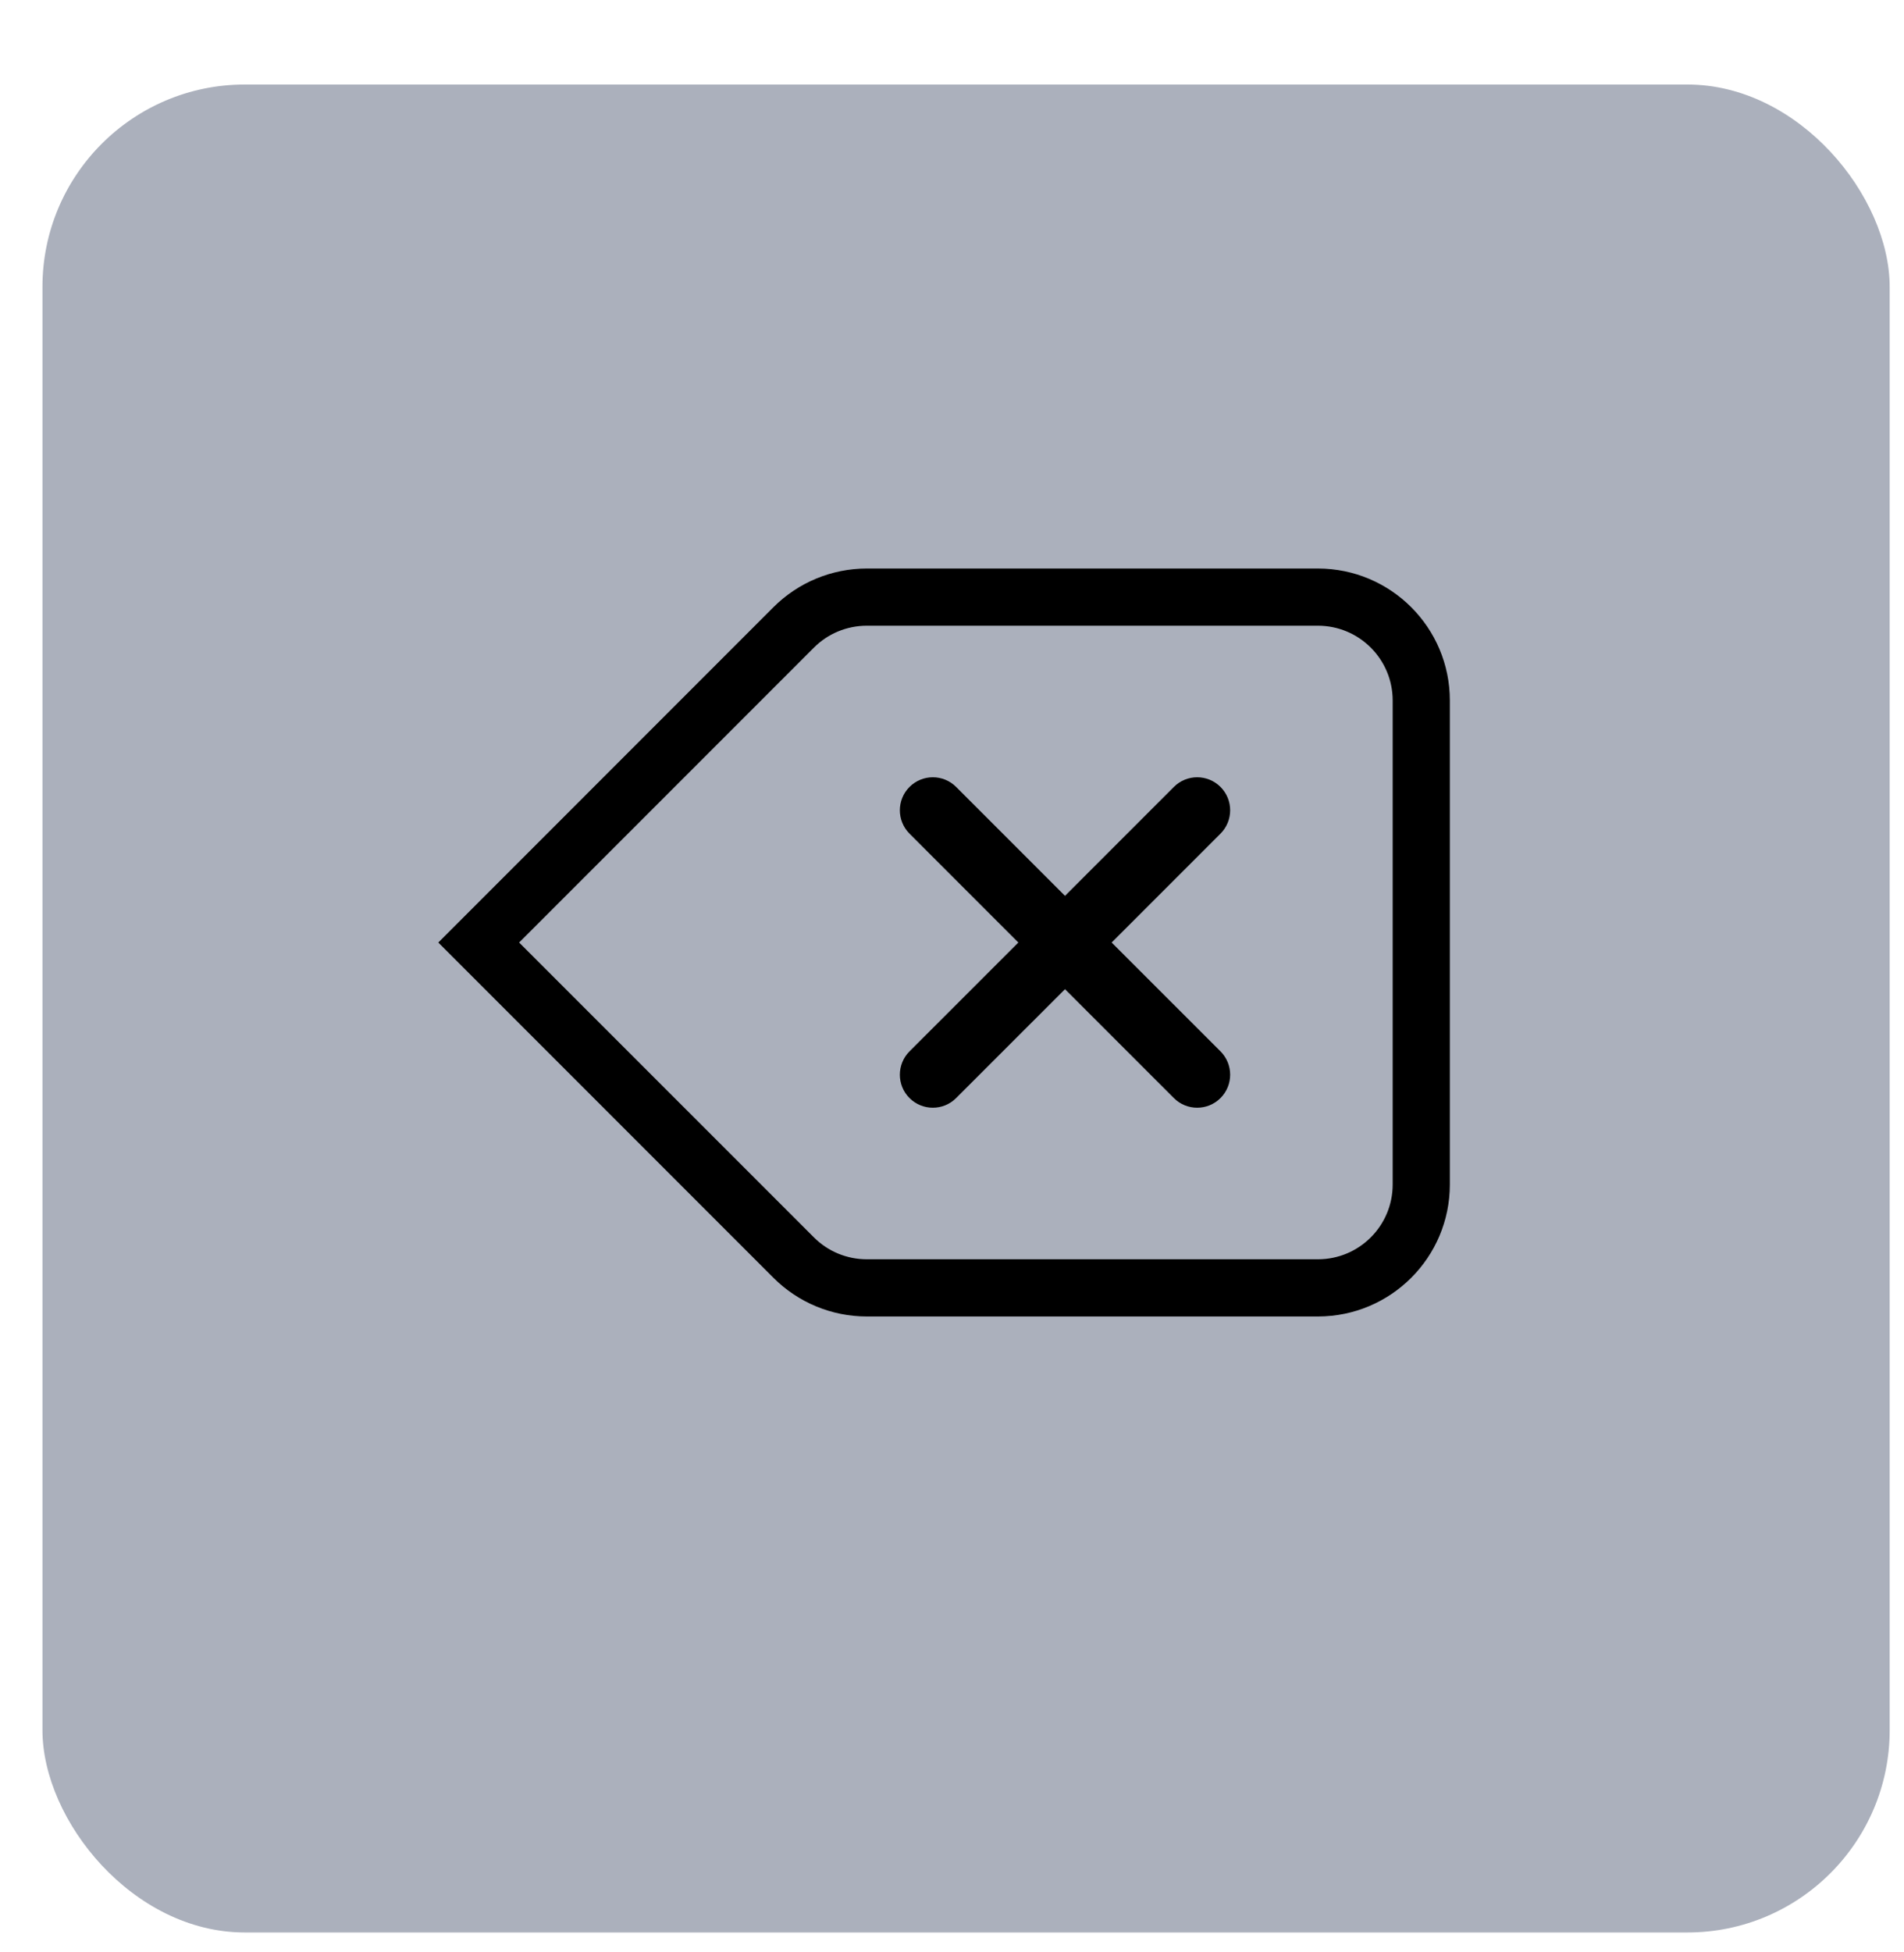 <svg width="40" height="41" viewBox="0 0 40 41" fill="none" xmlns="http://www.w3.org/2000/svg">
<g filter="url(#filter0_d_1_1775)">
<rect x="0.892" y="0.851" width="38.807" height="38.807" rx="4.25" fill="#ABB0BC"/>
</g>
<path d="M19.107 17.506C18.837 17.235 18.837 16.797 19.107 16.526C19.378 16.255 19.817 16.255 20.087 16.526L22.374 18.813L24.661 16.526C24.931 16.255 25.37 16.255 25.641 16.526C25.911 16.796 25.911 17.235 25.641 17.506L23.354 19.793L25.641 22.079C25.911 22.35 25.911 22.789 25.641 23.059C25.37 23.33 24.931 23.33 24.661 23.059L22.374 20.773L20.087 23.059C19.817 23.33 19.378 23.33 19.107 23.059C18.837 22.789 18.837 22.35 19.107 22.079L21.394 19.793L19.107 17.506Z" fill="black"/>
<path fill-rule="evenodd" clip-rule="evenodd" d="M16.249 12.751L9.208 19.793L16.249 26.834C16.769 27.354 17.474 27.646 18.209 27.646H27.687C29.218 27.646 30.459 26.405 30.459 24.874V14.711C30.459 13.18 29.218 11.939 27.687 11.939H18.209C17.474 11.939 16.769 12.231 16.249 12.751ZM27.687 26.445H18.209C17.793 26.445 17.393 26.28 17.099 25.985L10.906 19.793L17.099 13.6C17.393 13.305 17.793 13.14 18.209 13.14H27.687C28.555 13.14 29.258 13.843 29.258 14.711V24.874C29.258 25.742 28.555 26.445 27.687 26.445Z" fill="black"/>
<defs>
<filter id="filter0_d_1_1775" x="0.892" y="0.851" width="38.807" height="39.731" filterUnits="userSpaceOnUse" color-interpolation-filters="sRGB">
<feFlood flood-opacity="0" result="BackgroundImageFix"/>
<feColorMatrix in="SourceAlpha" type="matrix" values="0 0 0 0 0 0 0 0 0 0 0 0 0 0 0 0 0 0 127 0" result="hardAlpha"/>
<feOffset dy="0.924"/>
<feColorMatrix type="matrix" values="0 0 0 0 0 0 0 0 0 0 0 0 0 0 0 0 0 0 0.3 0"/>
<feBlend mode="normal" in2="BackgroundImageFix" result="effect1_dropShadow_1_1775"/>
<feBlend mode="normal" in="SourceGraphic" in2="effect1_dropShadow_1_1775" result="shape"/>
</filter>
</defs>
</svg>

